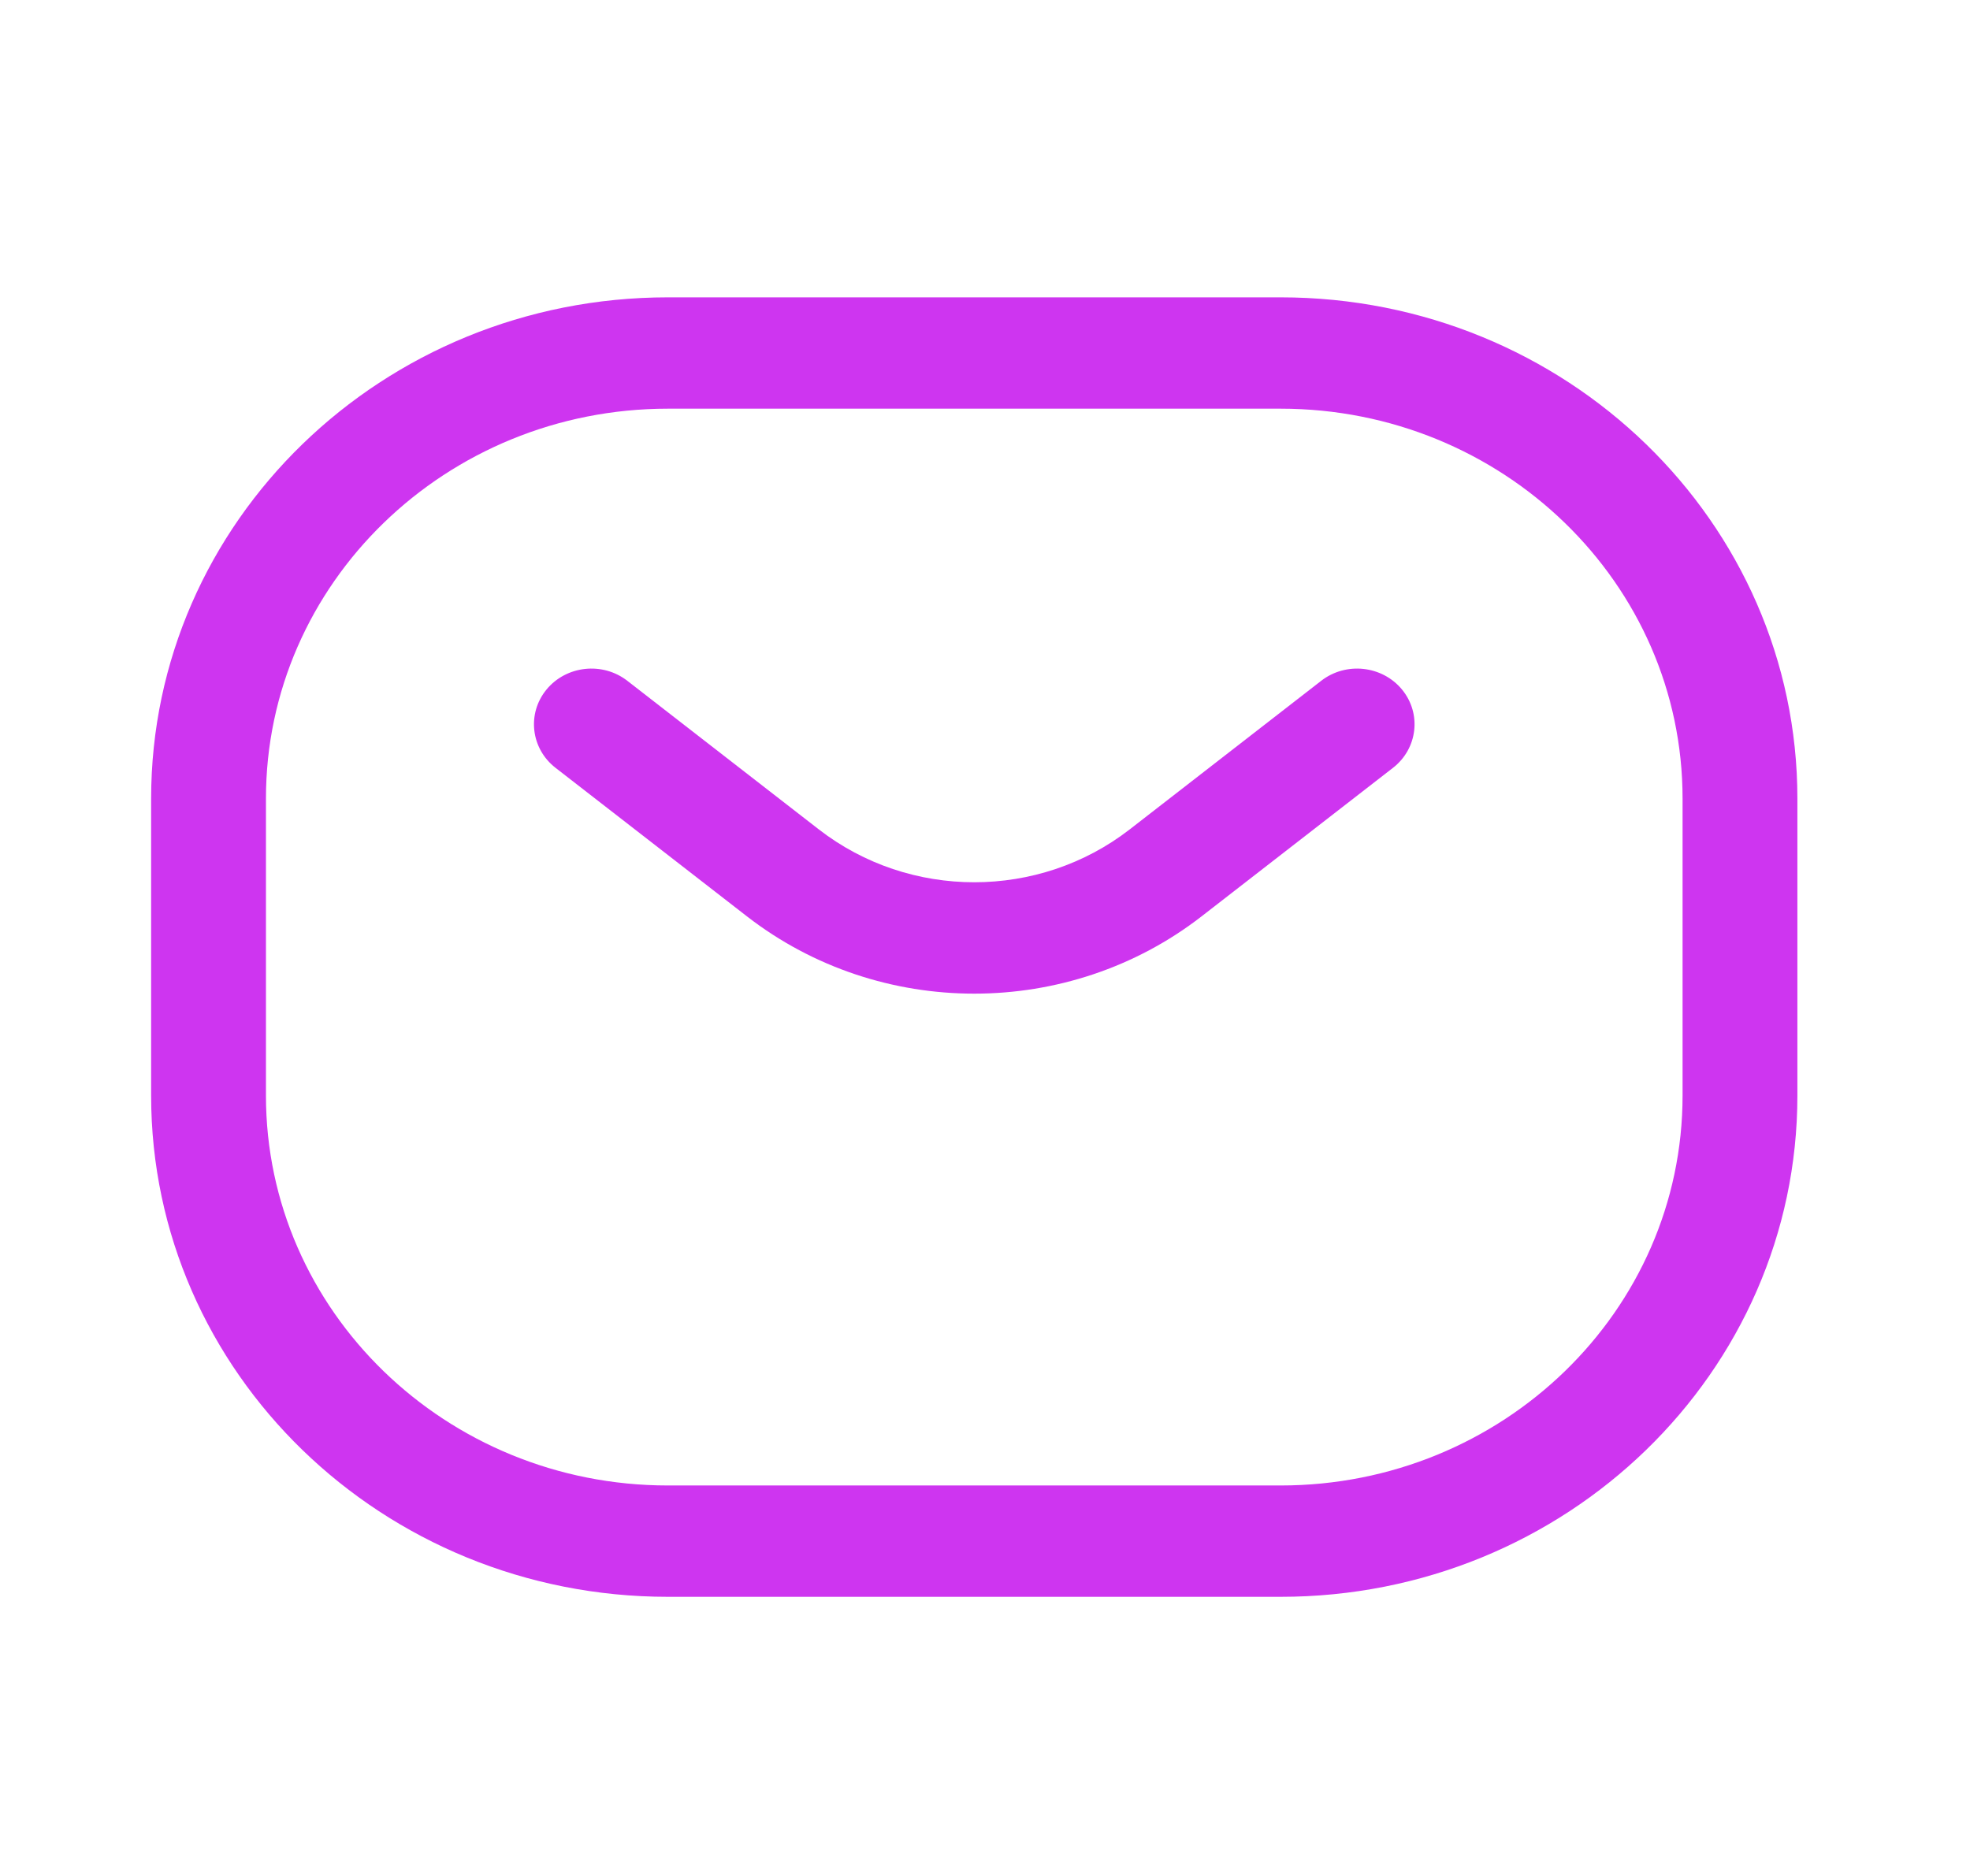 <svg width="21" height="20" viewBox="0 0 21 20" fill="none" xmlns="http://www.w3.org/2000/svg">
<path fill-rule="evenodd" clip-rule="evenodd" d="M1.611 8.514C1.611 5.562 4.077 3.17 7.12 3.17H13.651C16.694 3.17 19.16 5.562 19.16 8.514V11.68C19.16 14.632 16.694 17.024 13.651 17.024H7.12C4.077 17.024 1.611 14.632 1.611 11.68V8.514ZM7.12 4.357C4.754 4.357 2.835 6.218 2.835 8.514V11.68C2.835 13.976 4.754 15.837 7.12 15.837H13.651C16.017 15.837 17.936 13.976 17.936 11.68V8.514C17.936 6.218 16.017 4.357 13.651 4.357H7.12Z" fill="#CE35F0"/>
<path fill-rule="evenodd" clip-rule="evenodd" d="M5.826 7.351C6.037 7.095 6.423 7.053 6.687 7.258L8.728 8.842C9.697 9.594 11.074 9.594 12.043 8.842L14.084 7.258C14.348 7.053 14.734 7.095 14.945 7.351C15.156 7.607 15.113 7.981 14.849 8.186L12.808 9.77C11.392 10.868 9.379 10.868 7.963 9.77L5.922 8.186C5.658 7.981 5.615 7.607 5.826 7.351Z" fill="#CE35F0"/>
</svg>
